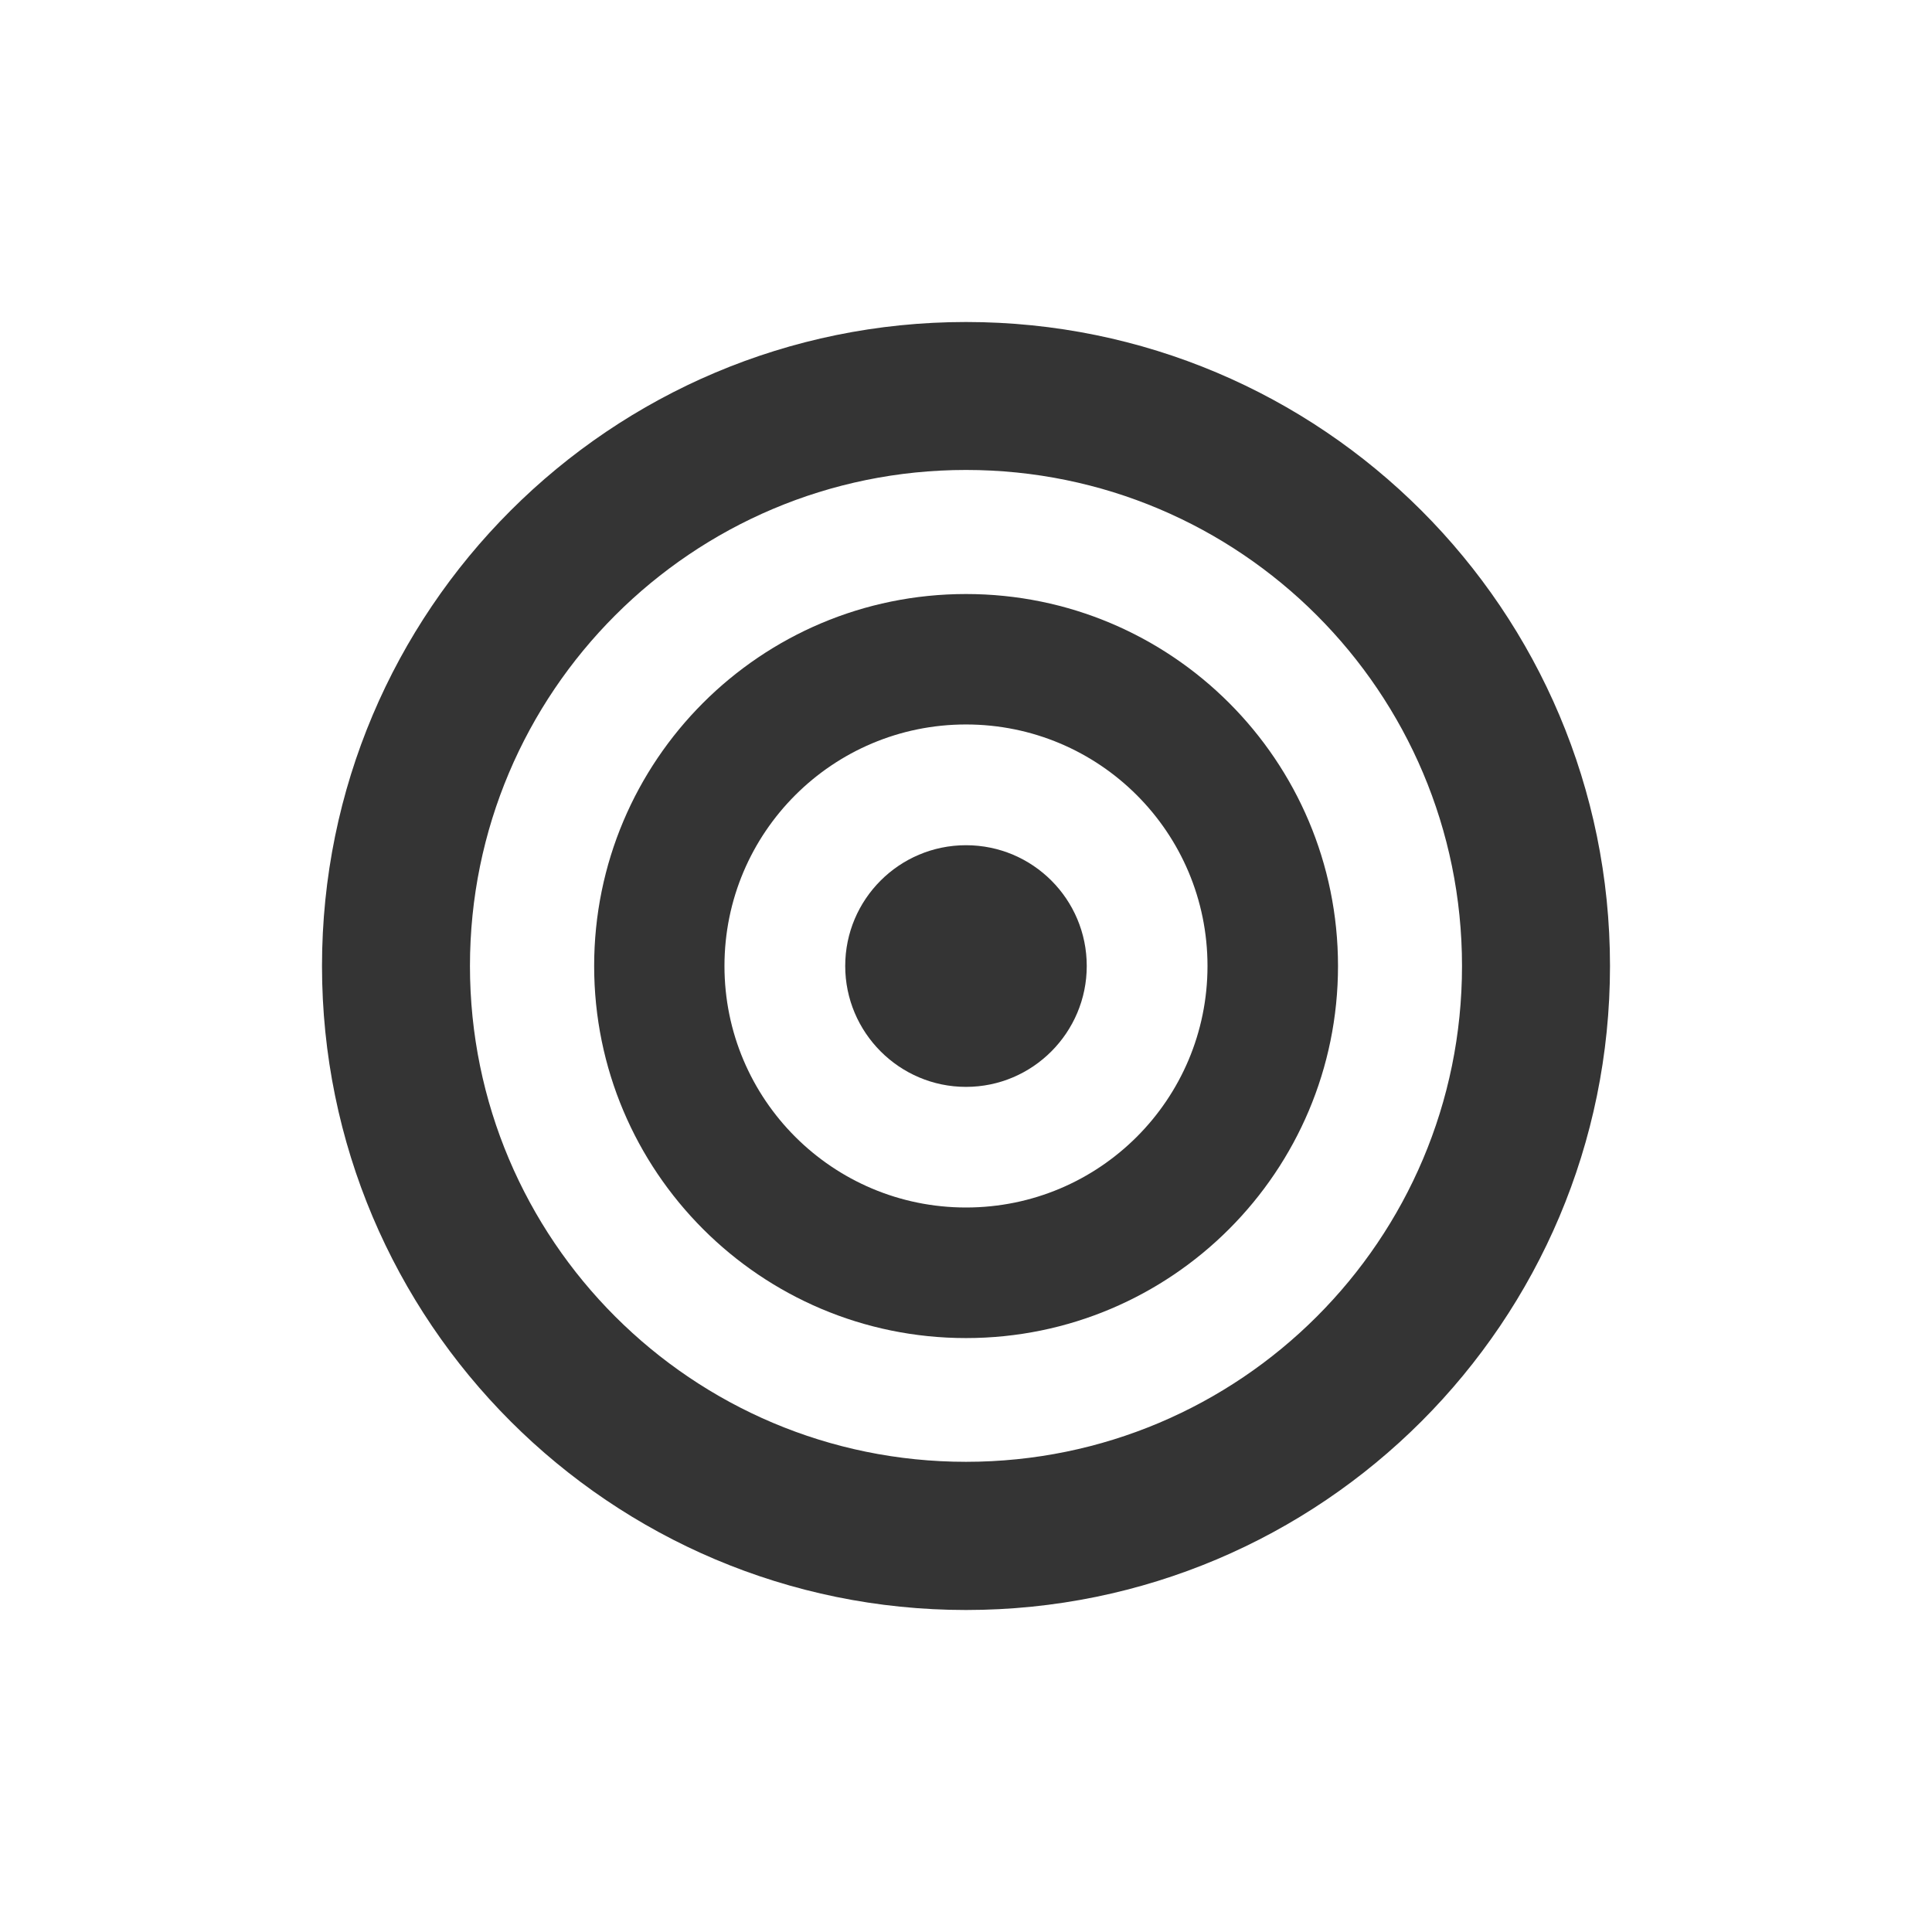 <?xml version="1.0" encoding="utf-8"?>
<!-- Generator: Adobe Illustrator 16.0.4, SVG Export Plug-In . SVG Version: 6.00 Build 0)  -->
<!DOCTYPE svg PUBLIC "-//W3C//DTD SVG 1.1//EN" "http://www.w3.org/Graphics/SVG/1.1/DTD/svg11.dtd">
<svg version="1.1" id="Calque_1" xmlns="http://www.w3.org/2000/svg" xmlns:xlink="http://www.w3.org/1999/xlink" x="0px" y="0px"
	 width="60px" height="60px" viewBox="0 0 60 60" enable-background="new 0 0 60 60" xml:space="preserve">
<g>
	<path fill="#343434" d="M30,10c-11.045,0-20,8.949-20,20c0,11.046,8.955,20,20,20c11.05,0,20-8.954,20-20C50,18.949,41.05,10,30,10
		z M30,45.398c-8.507,0-15.405-6.894-15.405-15.398c0-8.507,6.898-15.405,15.405-15.405c8.51,0,15.404,6.898,15.404,15.405
		C45.404,38.506,38.51,45.398,30,45.398z"/>
	<path fill="#343434" d="M30,18.448c-6.382,0-11.548,5.17-11.548,11.552c0,6.376,5.166,11.555,11.548,11.555
		c6.387,0,11.553-5.179,11.553-11.555C41.553,23.618,36.387,18.448,30,18.448z M30,37.5c-4.141,0-7.501-3.355-7.501-7.5
		c0-4.146,3.36-7.501,7.501-7.501c4.146,0,7.5,3.354,7.5,7.501C37.5,34.145,34.146,37.5,30,37.5z"/>
	<path fill="#343434" d="M33.75,30c0,2.062-1.676,3.754-3.75,3.754c-2.071,0-3.751-1.691-3.751-3.754
		c0-2.071,1.68-3.751,3.751-3.751C32.074,26.249,33.75,27.929,33.75,30z"/>
</g>
</svg>
